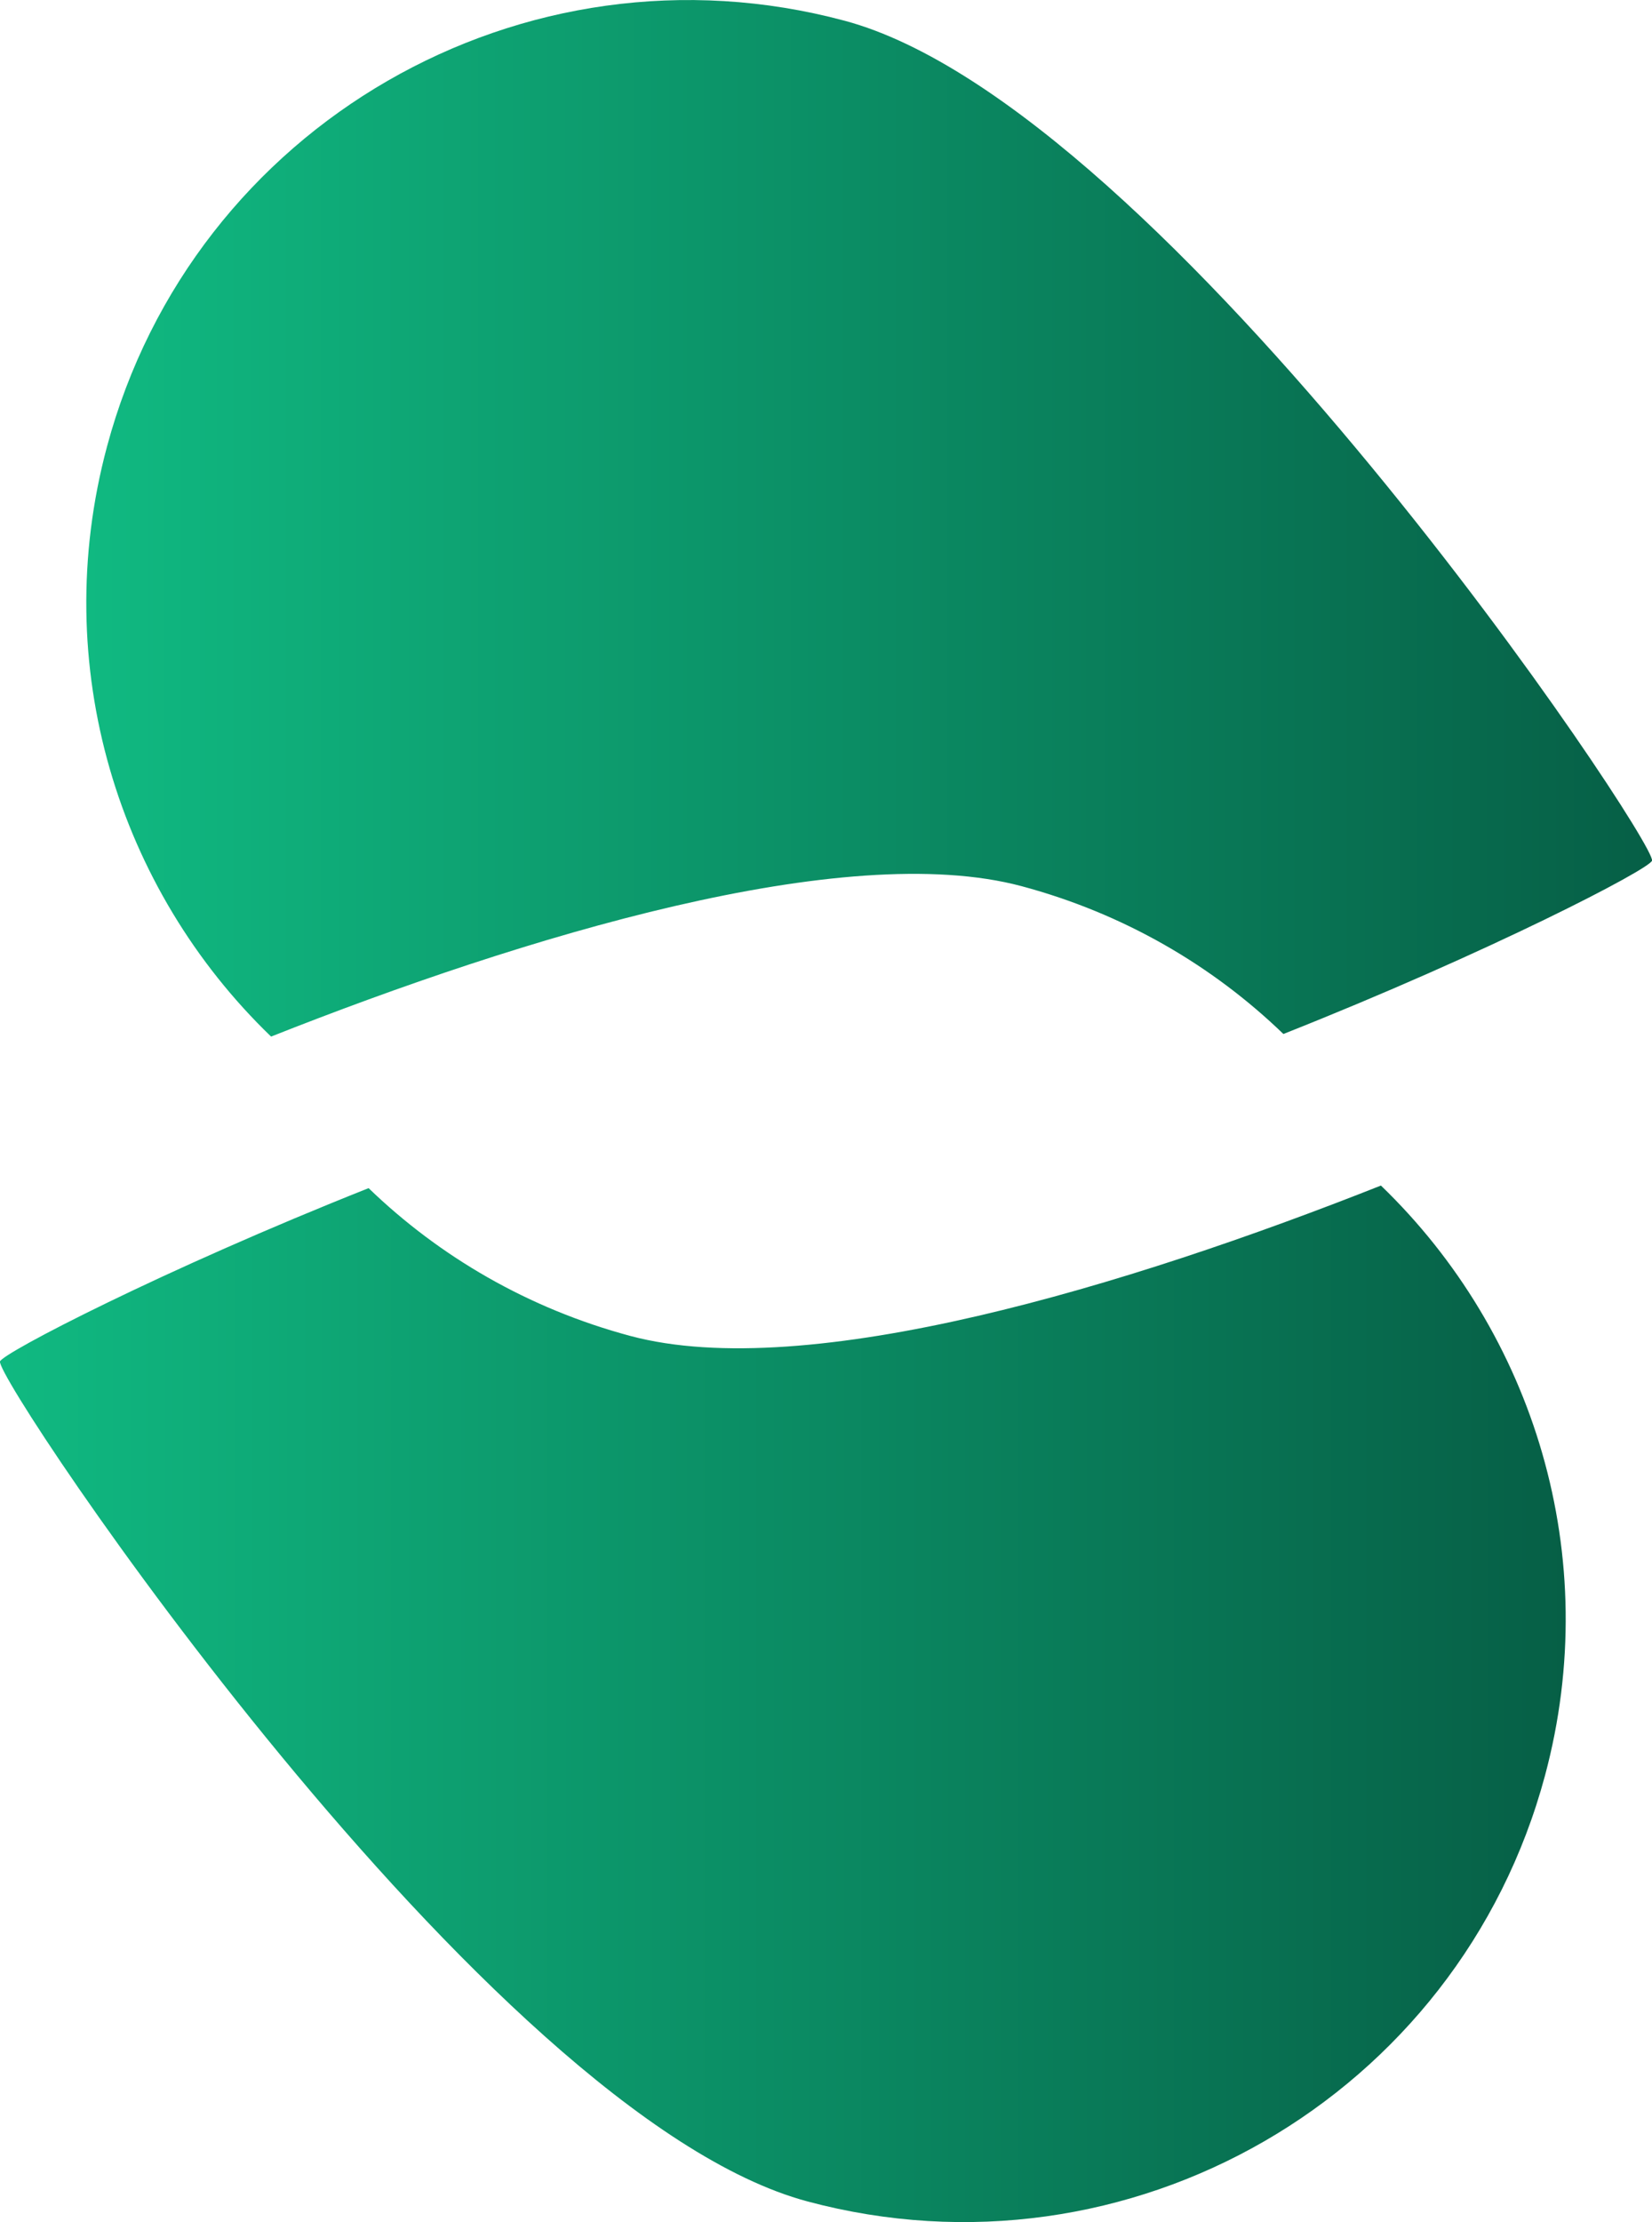 <?xml version="1.0" encoding="UTF-8"?>
<svg id="Layer_2" data-name="Layer 2" xmlns="http://www.w3.org/2000/svg" xmlns:xlink="http://www.w3.org/1999/xlink" viewBox="0 0 127.55 171.54">
  <defs>
    <style>
      .cls-1 {
        fill: url(#linear-gradient);
      }

      .cls-1, .cls-2 {
        stroke-width: 0px;
      }

      .cls-2 {
        fill: url(#linear-gradient-2);
      }
    </style>
    <linearGradient id="linear-gradient" x1="0" y1="131.53" x2="120.89" y2="131.53" gradientUnits="userSpaceOnUse">
      <stop offset="0" stop-color="#10b981"/>
      <stop offset="1" stop-color="#065f46"/>
    </linearGradient>
    <linearGradient id="linear-gradient-2" x1="6.66" y1="40.01" x2="127.55" y2="40.01" xlink:href="#linear-gradient"/>
  </defs>
  <g id="Layer_1-2" data-name="Layer 1">
    <g>
      <path class="cls-1" d="m106.62,91.52c-19.52,7.73-44.27,15.27-57.95,11.61-7.87-2.11-14.73-6.12-20.21-11.41C12.59,98.02.18,104.46,0,105.1c-.39,1.45,37.54,58.2,62.34,64.84,24.8,6.65,50.3-8.08,56.95-32.88,4.54-16.93-.88-34.18-12.67-45.54Z"/>
      <path class="cls-2" d="m65.21,1.6C40.4-5.05,14.9,9.67,8.26,34.48c-4.54,16.93.88,34.18,12.67,45.54,19.52-7.73,44.27-15.27,57.95-11.61,7.87,2.11,14.73,6.12,20.21,11.41,15.88-6.29,28.29-12.73,28.46-13.38.39-1.45-37.54-58.2-62.34-64.84Z"/>
    </g>
  </g>
</svg>